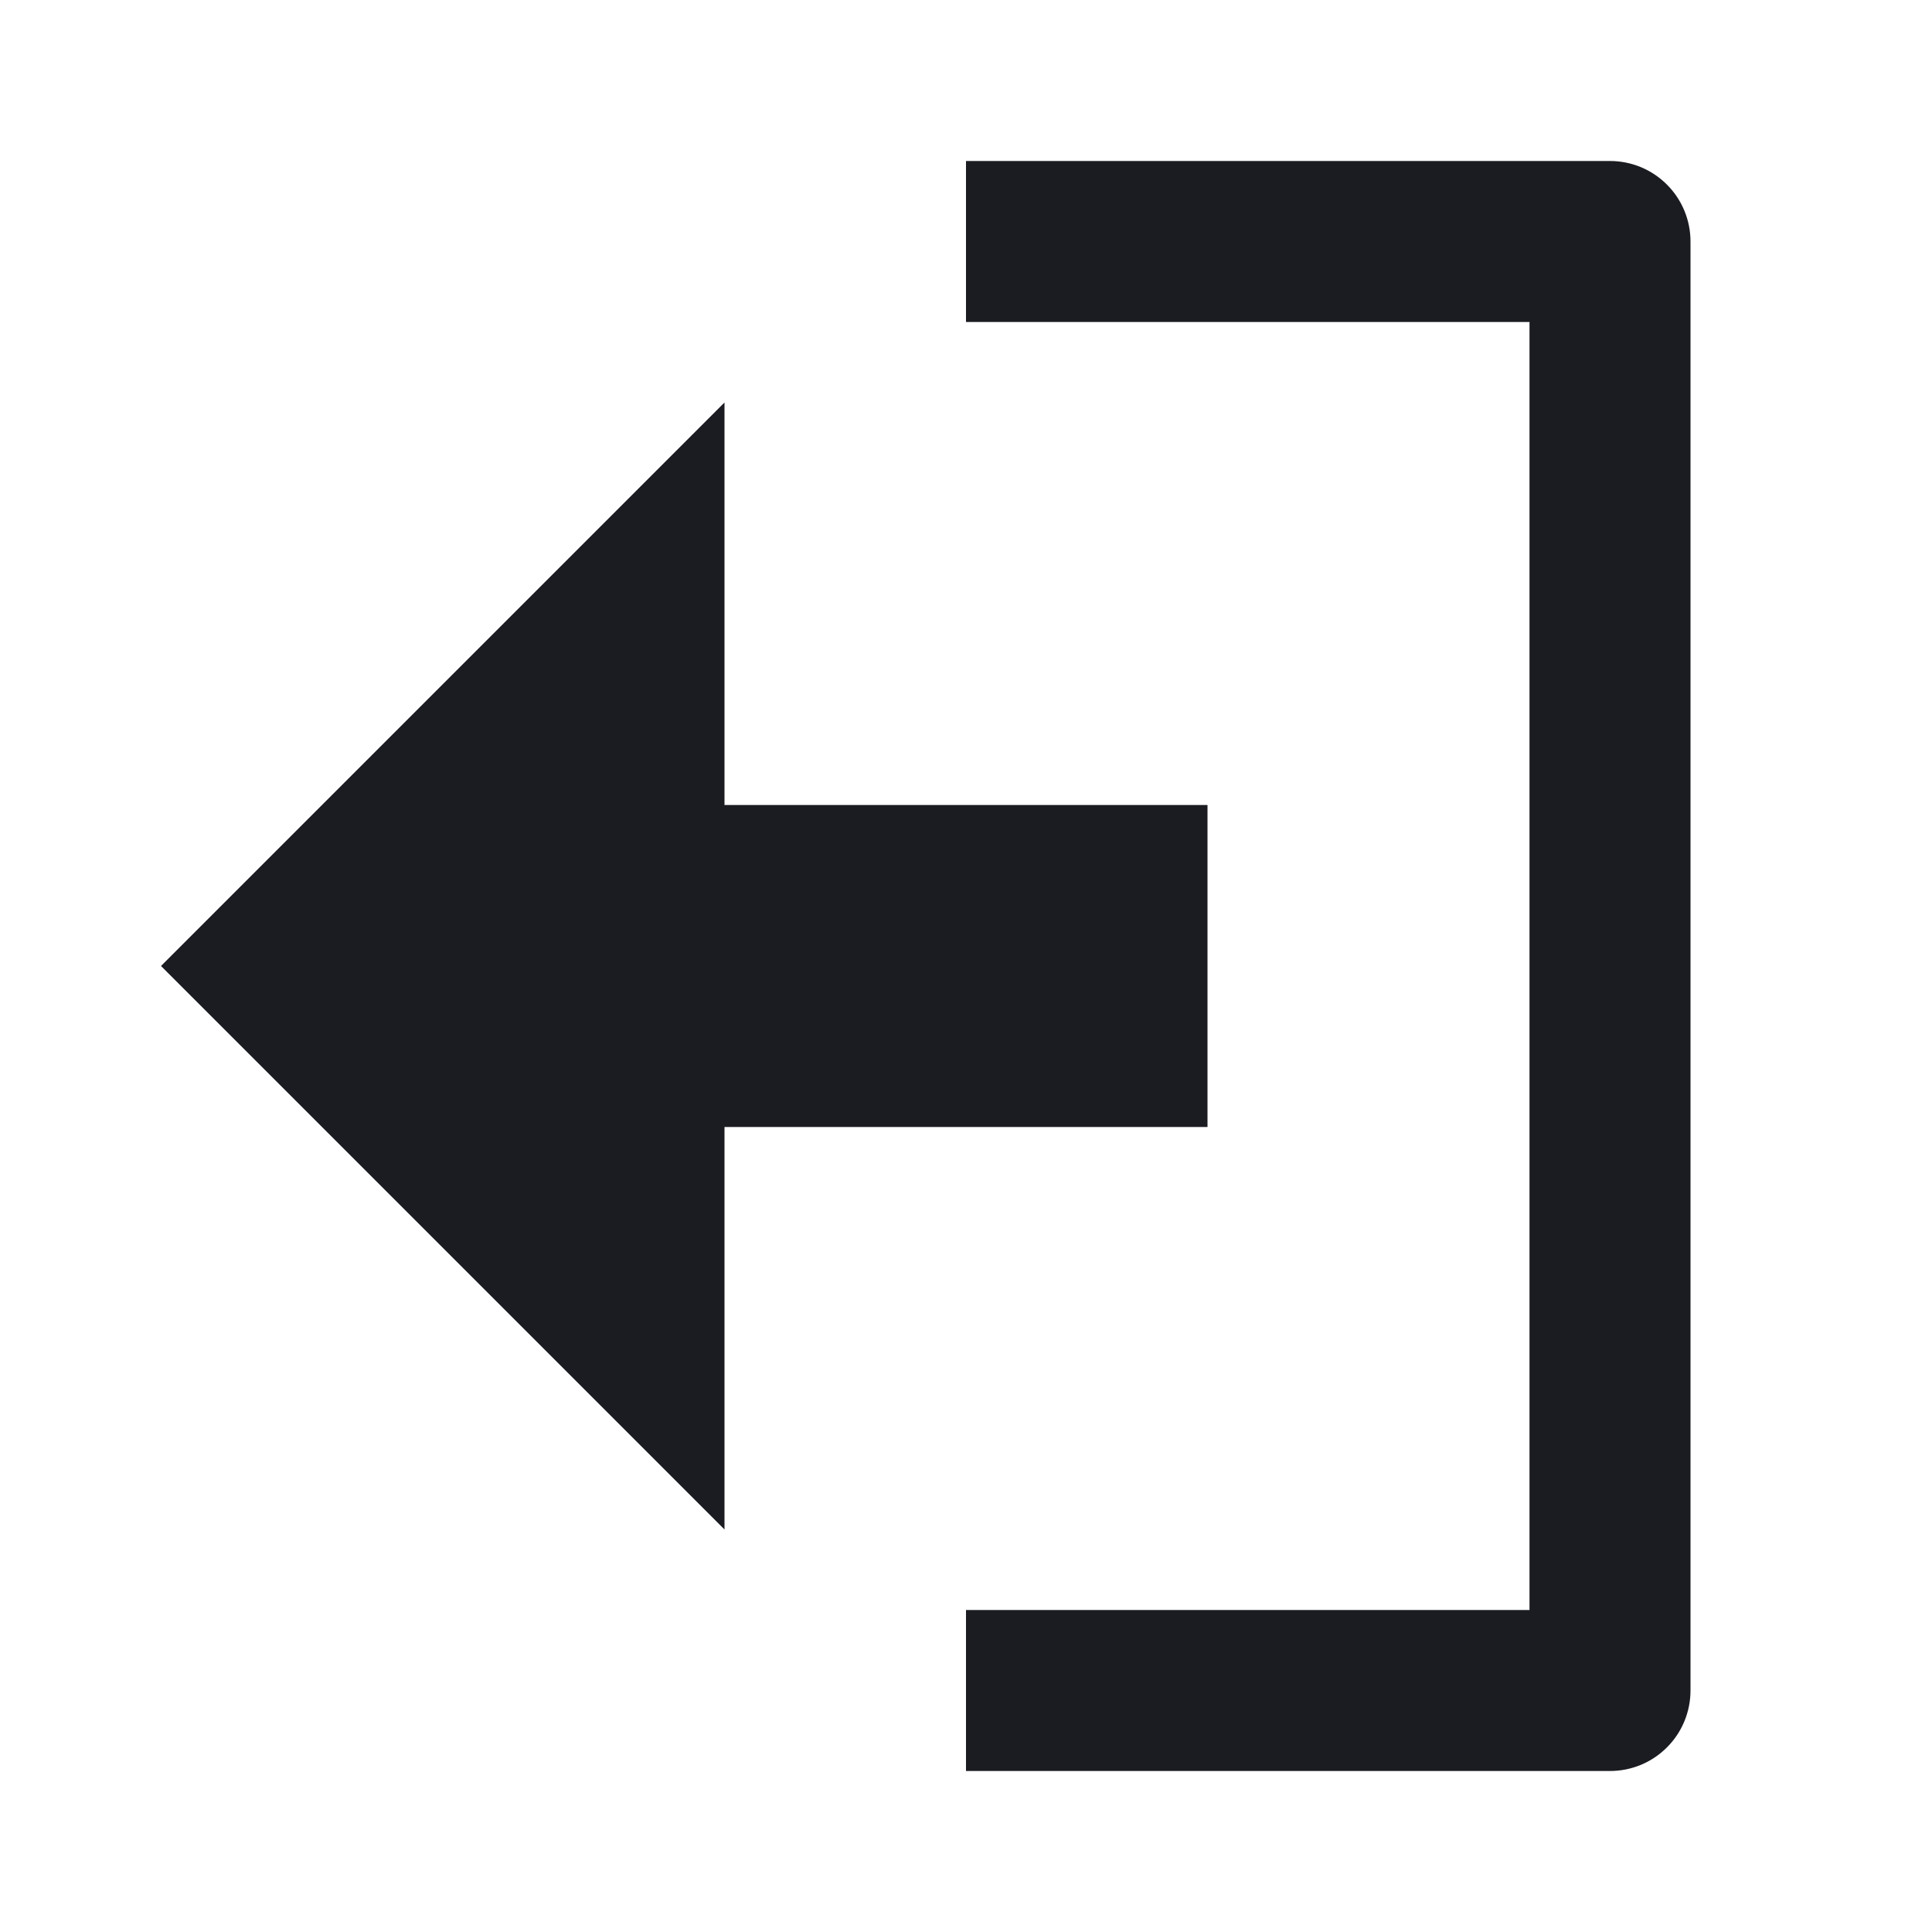 <svg width="24" height="24" viewBox="0 0 24 24" fill="none" xmlns="http://www.w3.org/2000/svg">
<g clip-path="url(#clip0_534_3105)">
<path d="M19 20L19 4L12 4L12 2L20 2C20.265 2 20.52 2.105 20.707 2.293C20.895 2.48 21 2.735 21 3L21 21C21 21.265 20.895 21.52 20.707 21.707C20.52 21.895 20.265 22 20 22L12 22L12 20L19 20ZM9 10L15 10L15 14L9 14L9 19L2 12L9 5L9 10Z" fill="#1B1C22"/>
</g>
<defs>
<clipPath id="clip0_534_3105">
<rect width="24" height="24" fill="white" transform="translate(0 24) rotate(-90)"/>
</clipPath>
</defs>
</svg>
